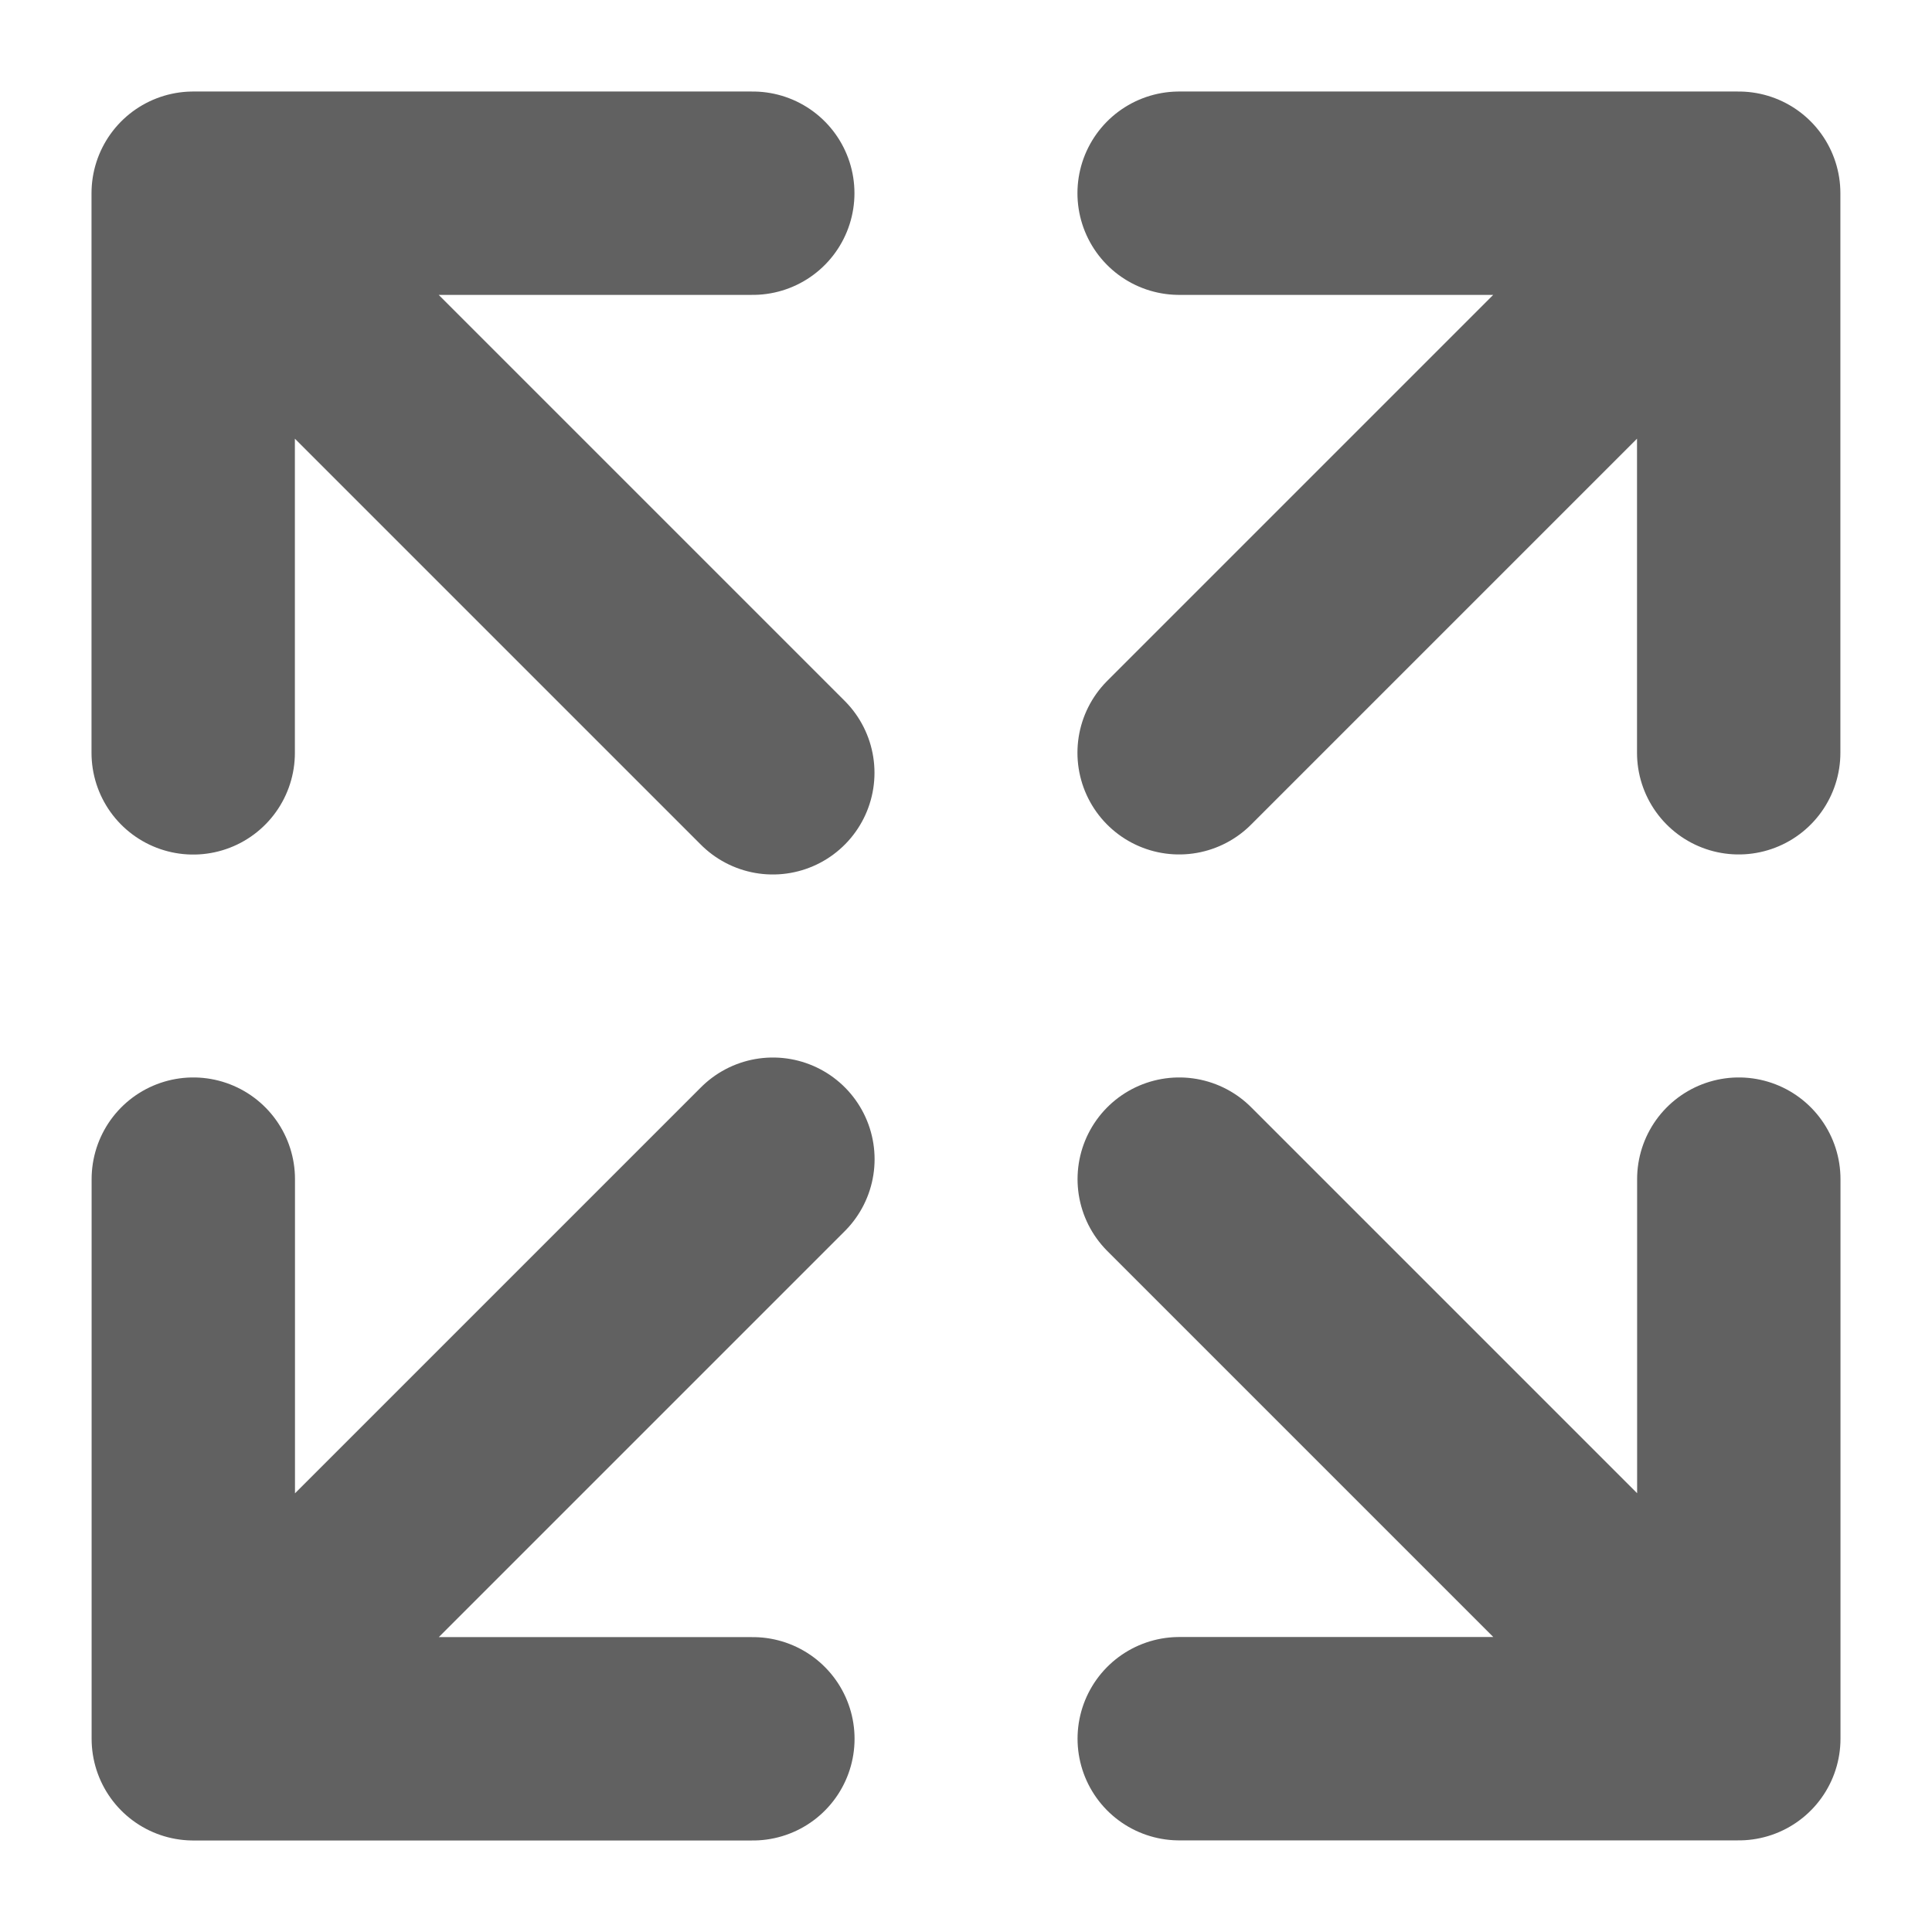 <svg width="12" height="12" viewBox="0 0 19 19" fill="none" xmlns="http://www.w3.org/2000/svg">
<path d="M11.596 1.9H17.099M17.099 1.9V7.403M17.099 1.9L11.596 7.403M7.404 17.1H1.901M1.901 17.1V11.596M1.901 17.1L7.601 11.4M17.1 11.596V17.099M17.1 17.099H11.597M17.1 17.099L11.597 11.596M1.9 7.404L1.9 1.9M1.9 1.9L7.403 1.9M1.9 1.9L7.6 7.6" stroke="#616161" stroke-width="2" stroke-linecap="round" stroke-linejoin="round"/>
</svg>
